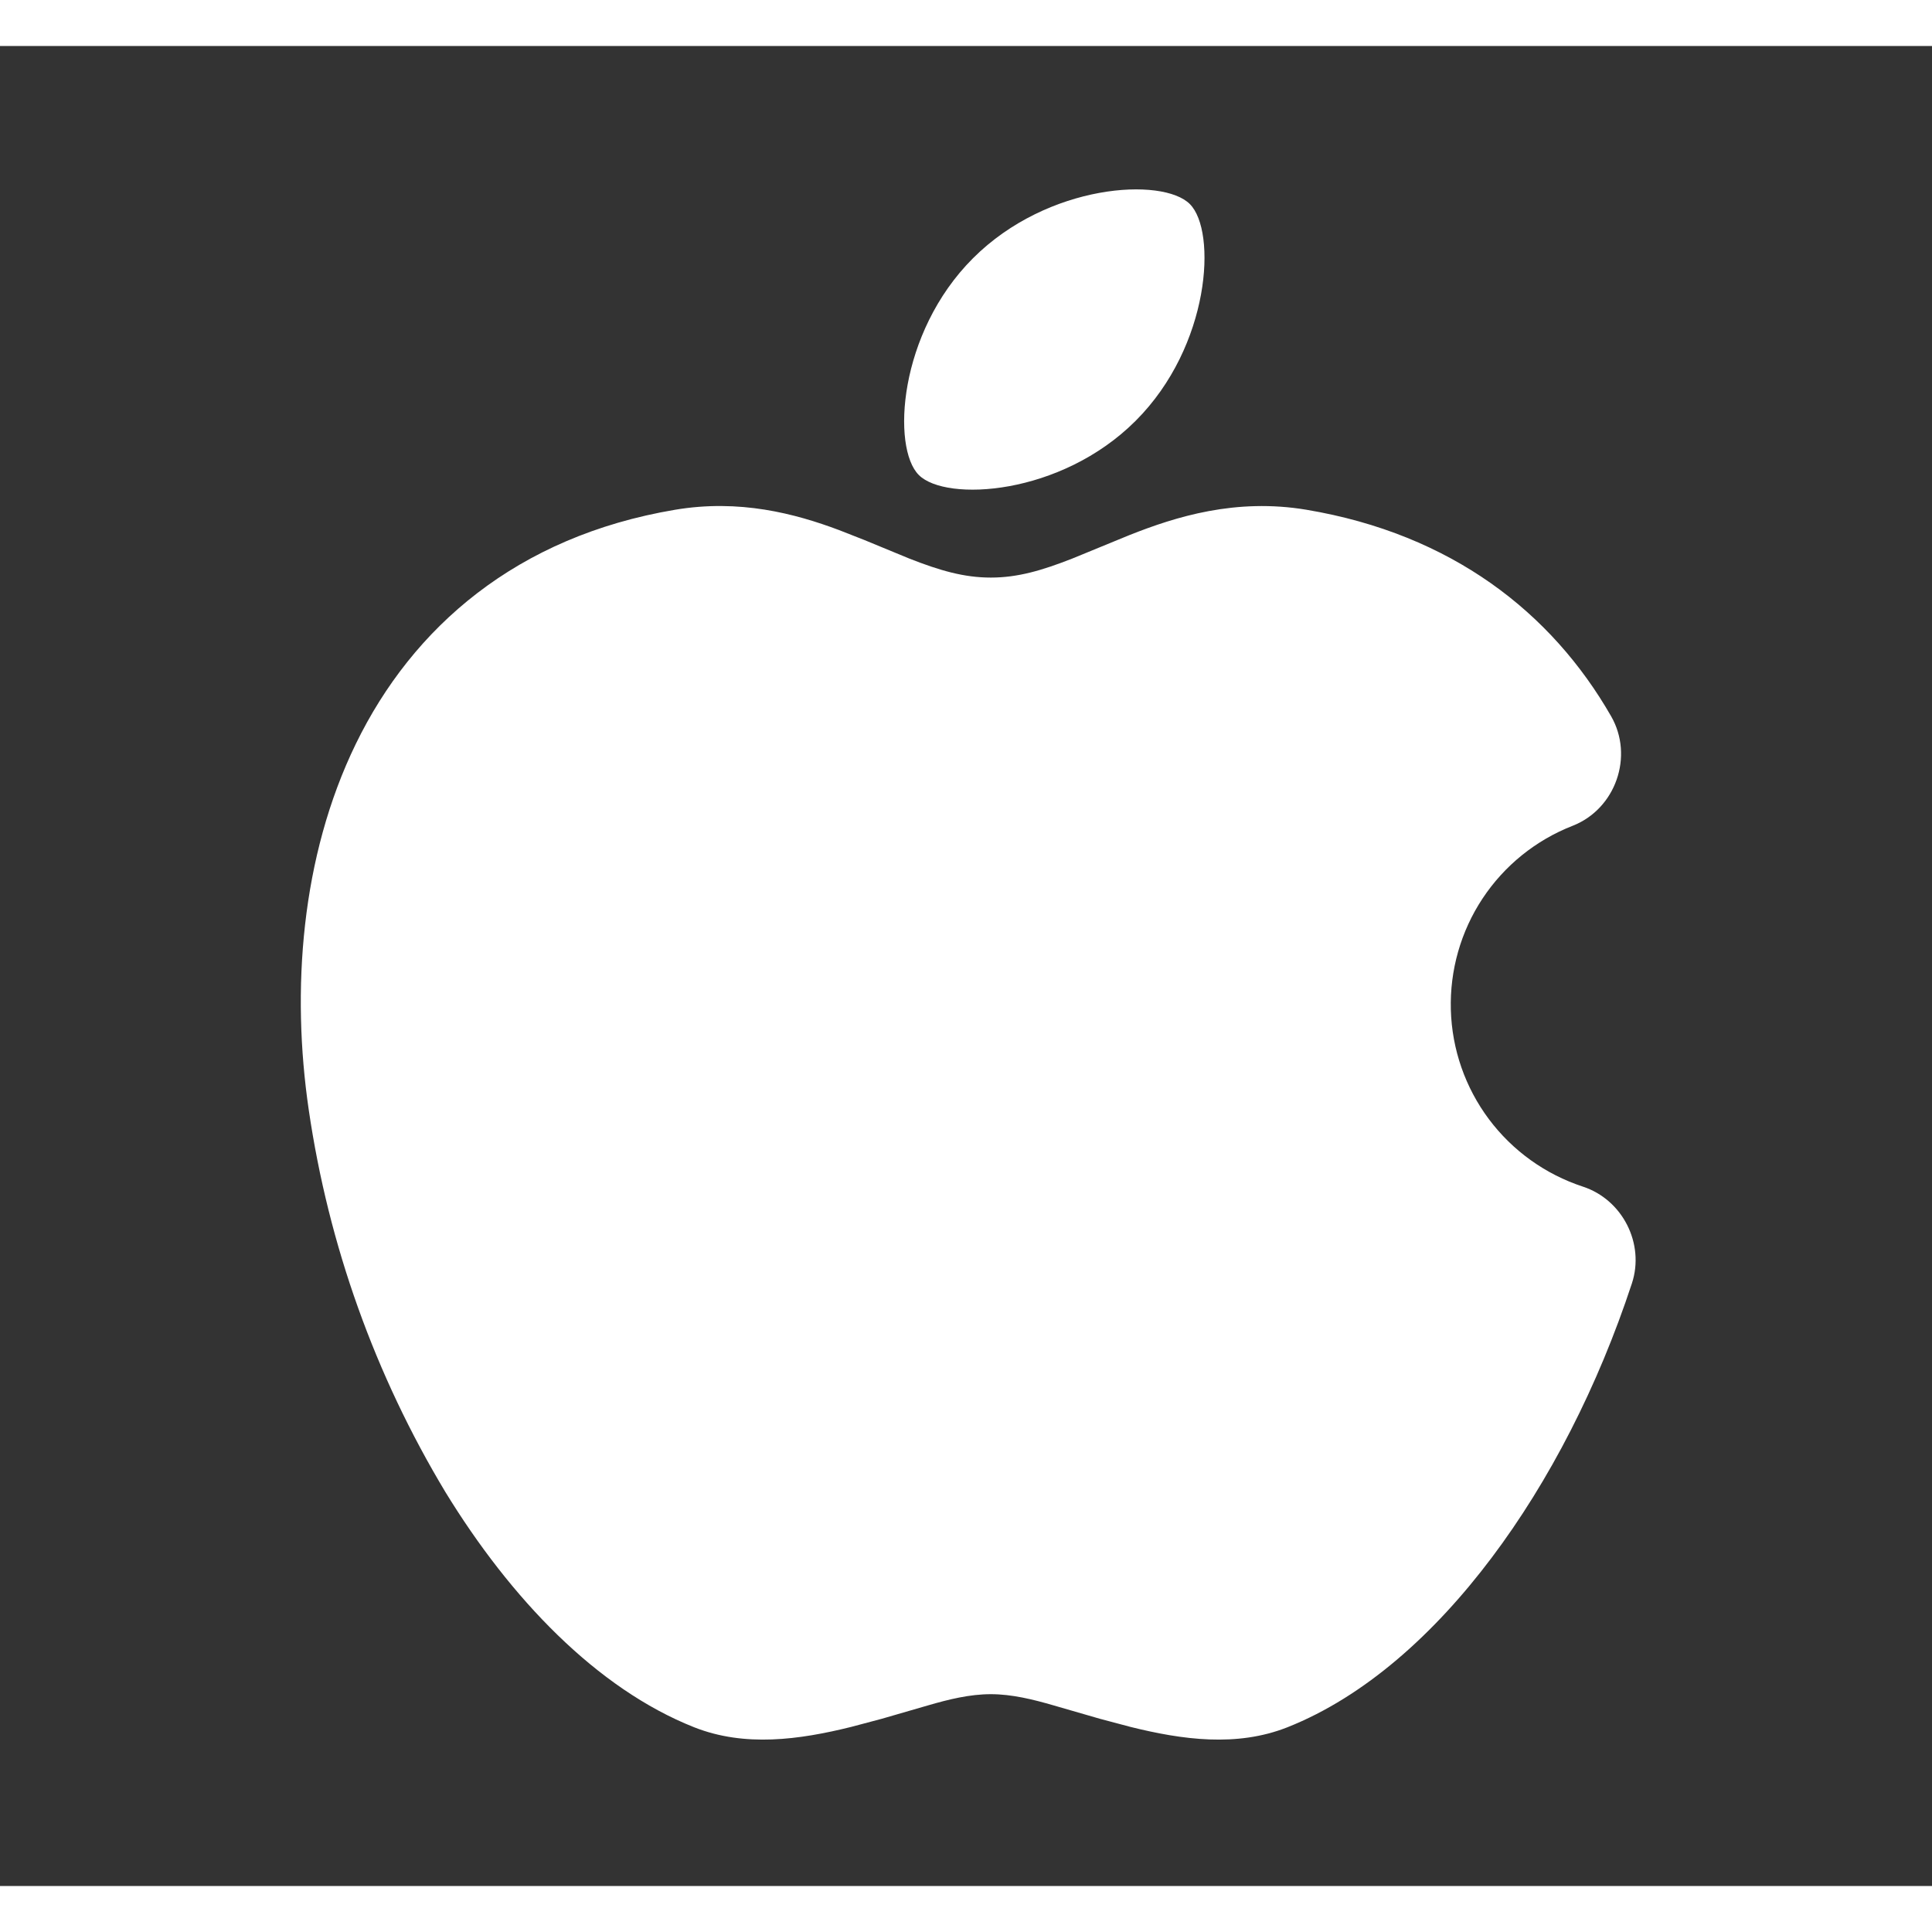 <svg width="20" height="20" viewBox="0 0 21 20" fill="none" xmlns="http://www.w3.org/2000/svg">
<rect x="0" y="0" width="21" height="20" fill="#333333" stroke="none"/>
<g clip-path="url(#clip0_103_6)">
<path d="M11.656 5.571L12.277 5.316C12.781 5.116 13.433 4.912 14.202 5.041C15.778 5.306 16.865 6.157 17.512 7.285C17.762 7.72 17.561 8.293 17.094 8.476C16.694 8.632 16.352 8.908 16.115 9.266C15.878 9.624 15.758 10.047 15.77 10.476C15.782 10.905 15.926 11.32 16.183 11.664C16.44 12.008 16.797 12.264 17.205 12.398C17.636 12.539 17.88 13.018 17.738 13.45C17.37 14.568 16.84 15.601 16.212 16.434C15.592 17.258 14.835 17.941 13.993 18.275C13.443 18.492 12.853 18.411 12.289 18.271L11.954 18.182L11.456 18.038C11.23 17.972 10.998 17.915 10.77 17.915C10.54 17.915 10.309 17.972 10.083 18.038L9.586 18.182L9.251 18.271C8.686 18.411 8.096 18.492 7.546 18.275C6.486 17.855 5.55 16.875 4.842 15.719C4.076 14.446 3.571 13.034 3.356 11.564C3.166 10.269 3.269 8.815 3.868 7.585C4.485 6.318 5.615 5.331 7.337 5.041C8.037 4.923 8.639 5.081 9.121 5.262L9.396 5.37L9.883 5.571C10.216 5.702 10.479 5.778 10.77 5.778C11.06 5.778 11.323 5.702 11.656 5.571ZM10.576 2.307C11.39 1.493 12.639 1.423 12.933 1.718C13.228 2.012 13.158 3.261 12.344 4.074C11.53 4.888 10.281 4.958 9.987 4.663C9.692 4.369 9.762 3.12 10.576 2.307Z" fill="white"/>
</g>
<defs>
<clipPath id="clip0_103_6">
<rect width="20" height="20" fill="white" transform="translate(0.77)"/>
</clipPath>
</defs>
</svg>
